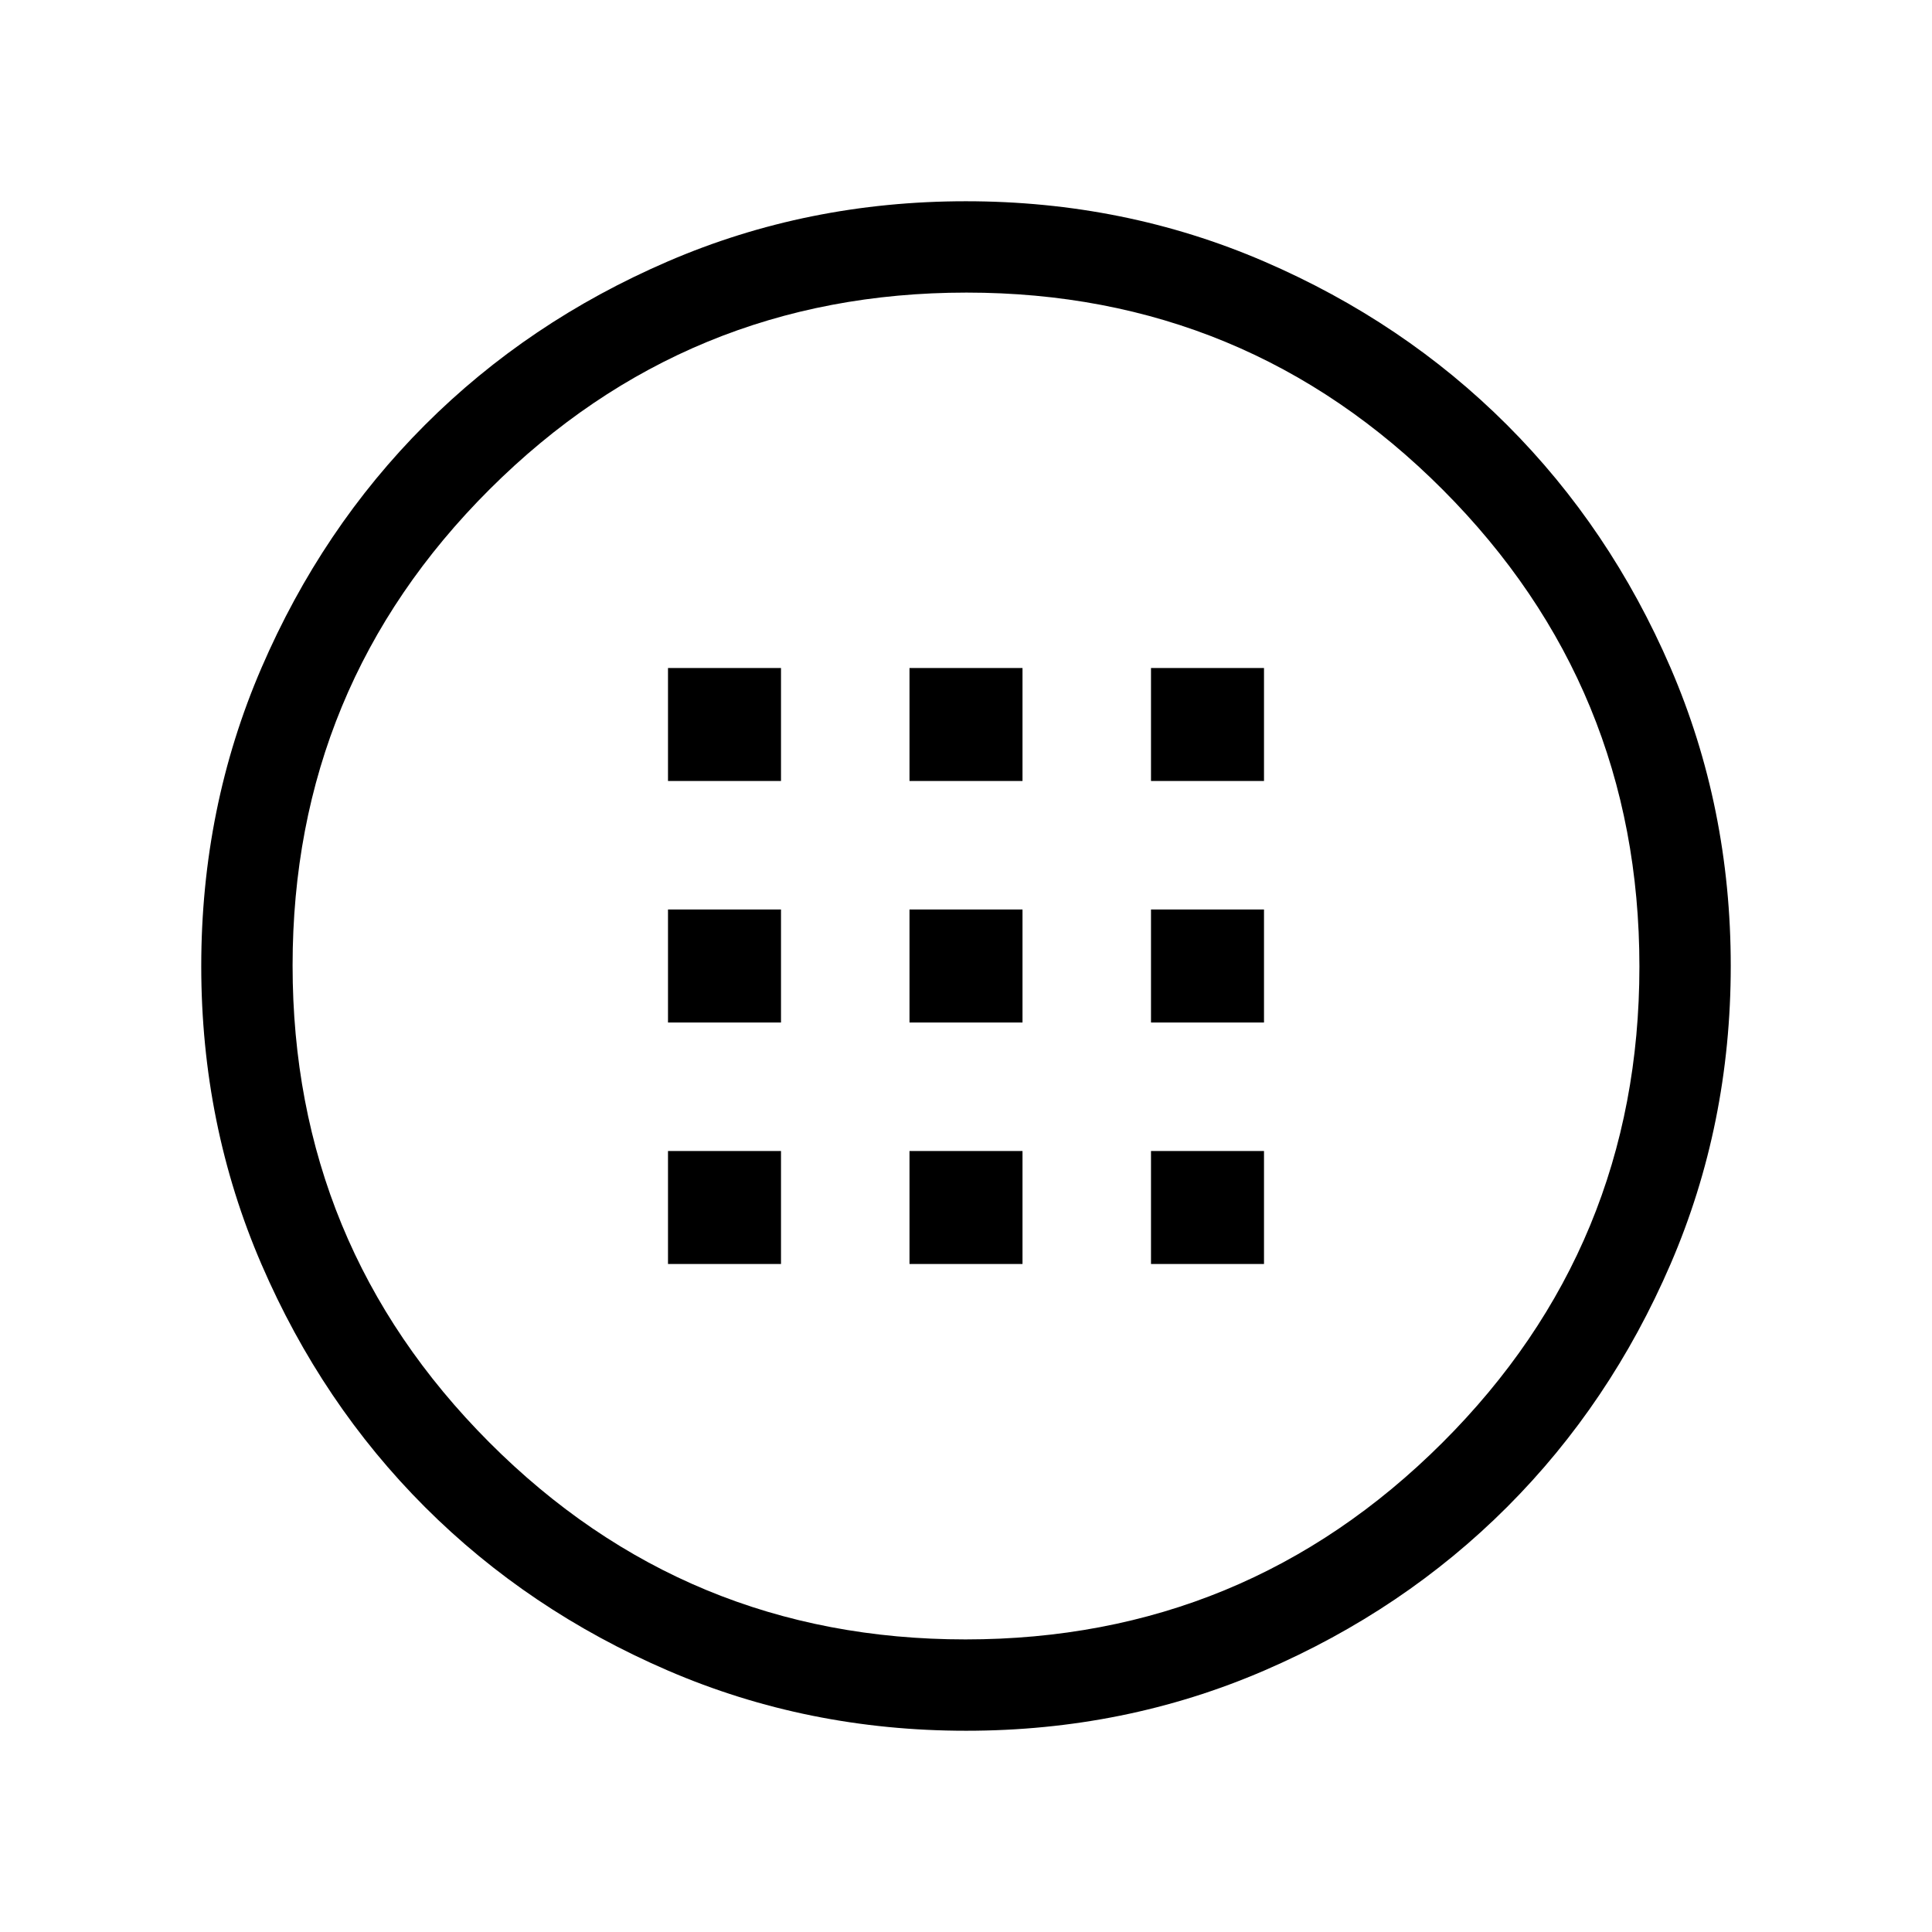 <svg xmlns="http://www.w3.org/2000/svg" width="48" height="48" viewBox="0 -960 960 960"><path d="M480.067-100.001q-78.836 0-148.204-29.92-69.369-29.92-120.682-81.21-51.314-51.291-81.247-120.629-29.933-69.337-29.933-148.173t29.92-148.204q29.92-69.369 81.21-120.682 51.291-51.314 120.629-81.247 69.337-29.933 148.173-29.933t148.204 29.92q69.369 29.92 120.682 81.21 51.314 51.291 81.247 120.629 29.933 69.337 29.933 148.173t-29.92 148.204q-29.92 69.369-81.21 120.682-51.291 51.314-120.629 81.247-69.337 29.933-148.173 29.933Zm-.337-45.384q138.962 0 236.924-97.691 97.961-97.692 97.961-236.654t-97.691-236.924q-97.692-97.961-236.654-97.961t-236.924 97.691q-97.961 97.692-97.961 236.654t97.691 236.924q97.692 97.961 236.654 97.961ZM480-480Zm-148.077-91.923h56.154v-56.154h-56.154v56.154Zm120 0h56.154v-56.154h-56.154v56.154Zm120 0h56.154v-56.154h-56.154v56.154Zm-240 120h56.154v-56.154h-56.154v56.154Zm120 0h56.154v-56.154h-56.154v56.154Zm120 0h56.154v-56.154h-56.154v56.154Zm-240 120h56.154v-56.154h-56.154v56.154Zm120 0h56.154v-56.154h-56.154v56.154Zm120 0h56.154v-56.154h-56.154v56.154Z"/></svg>